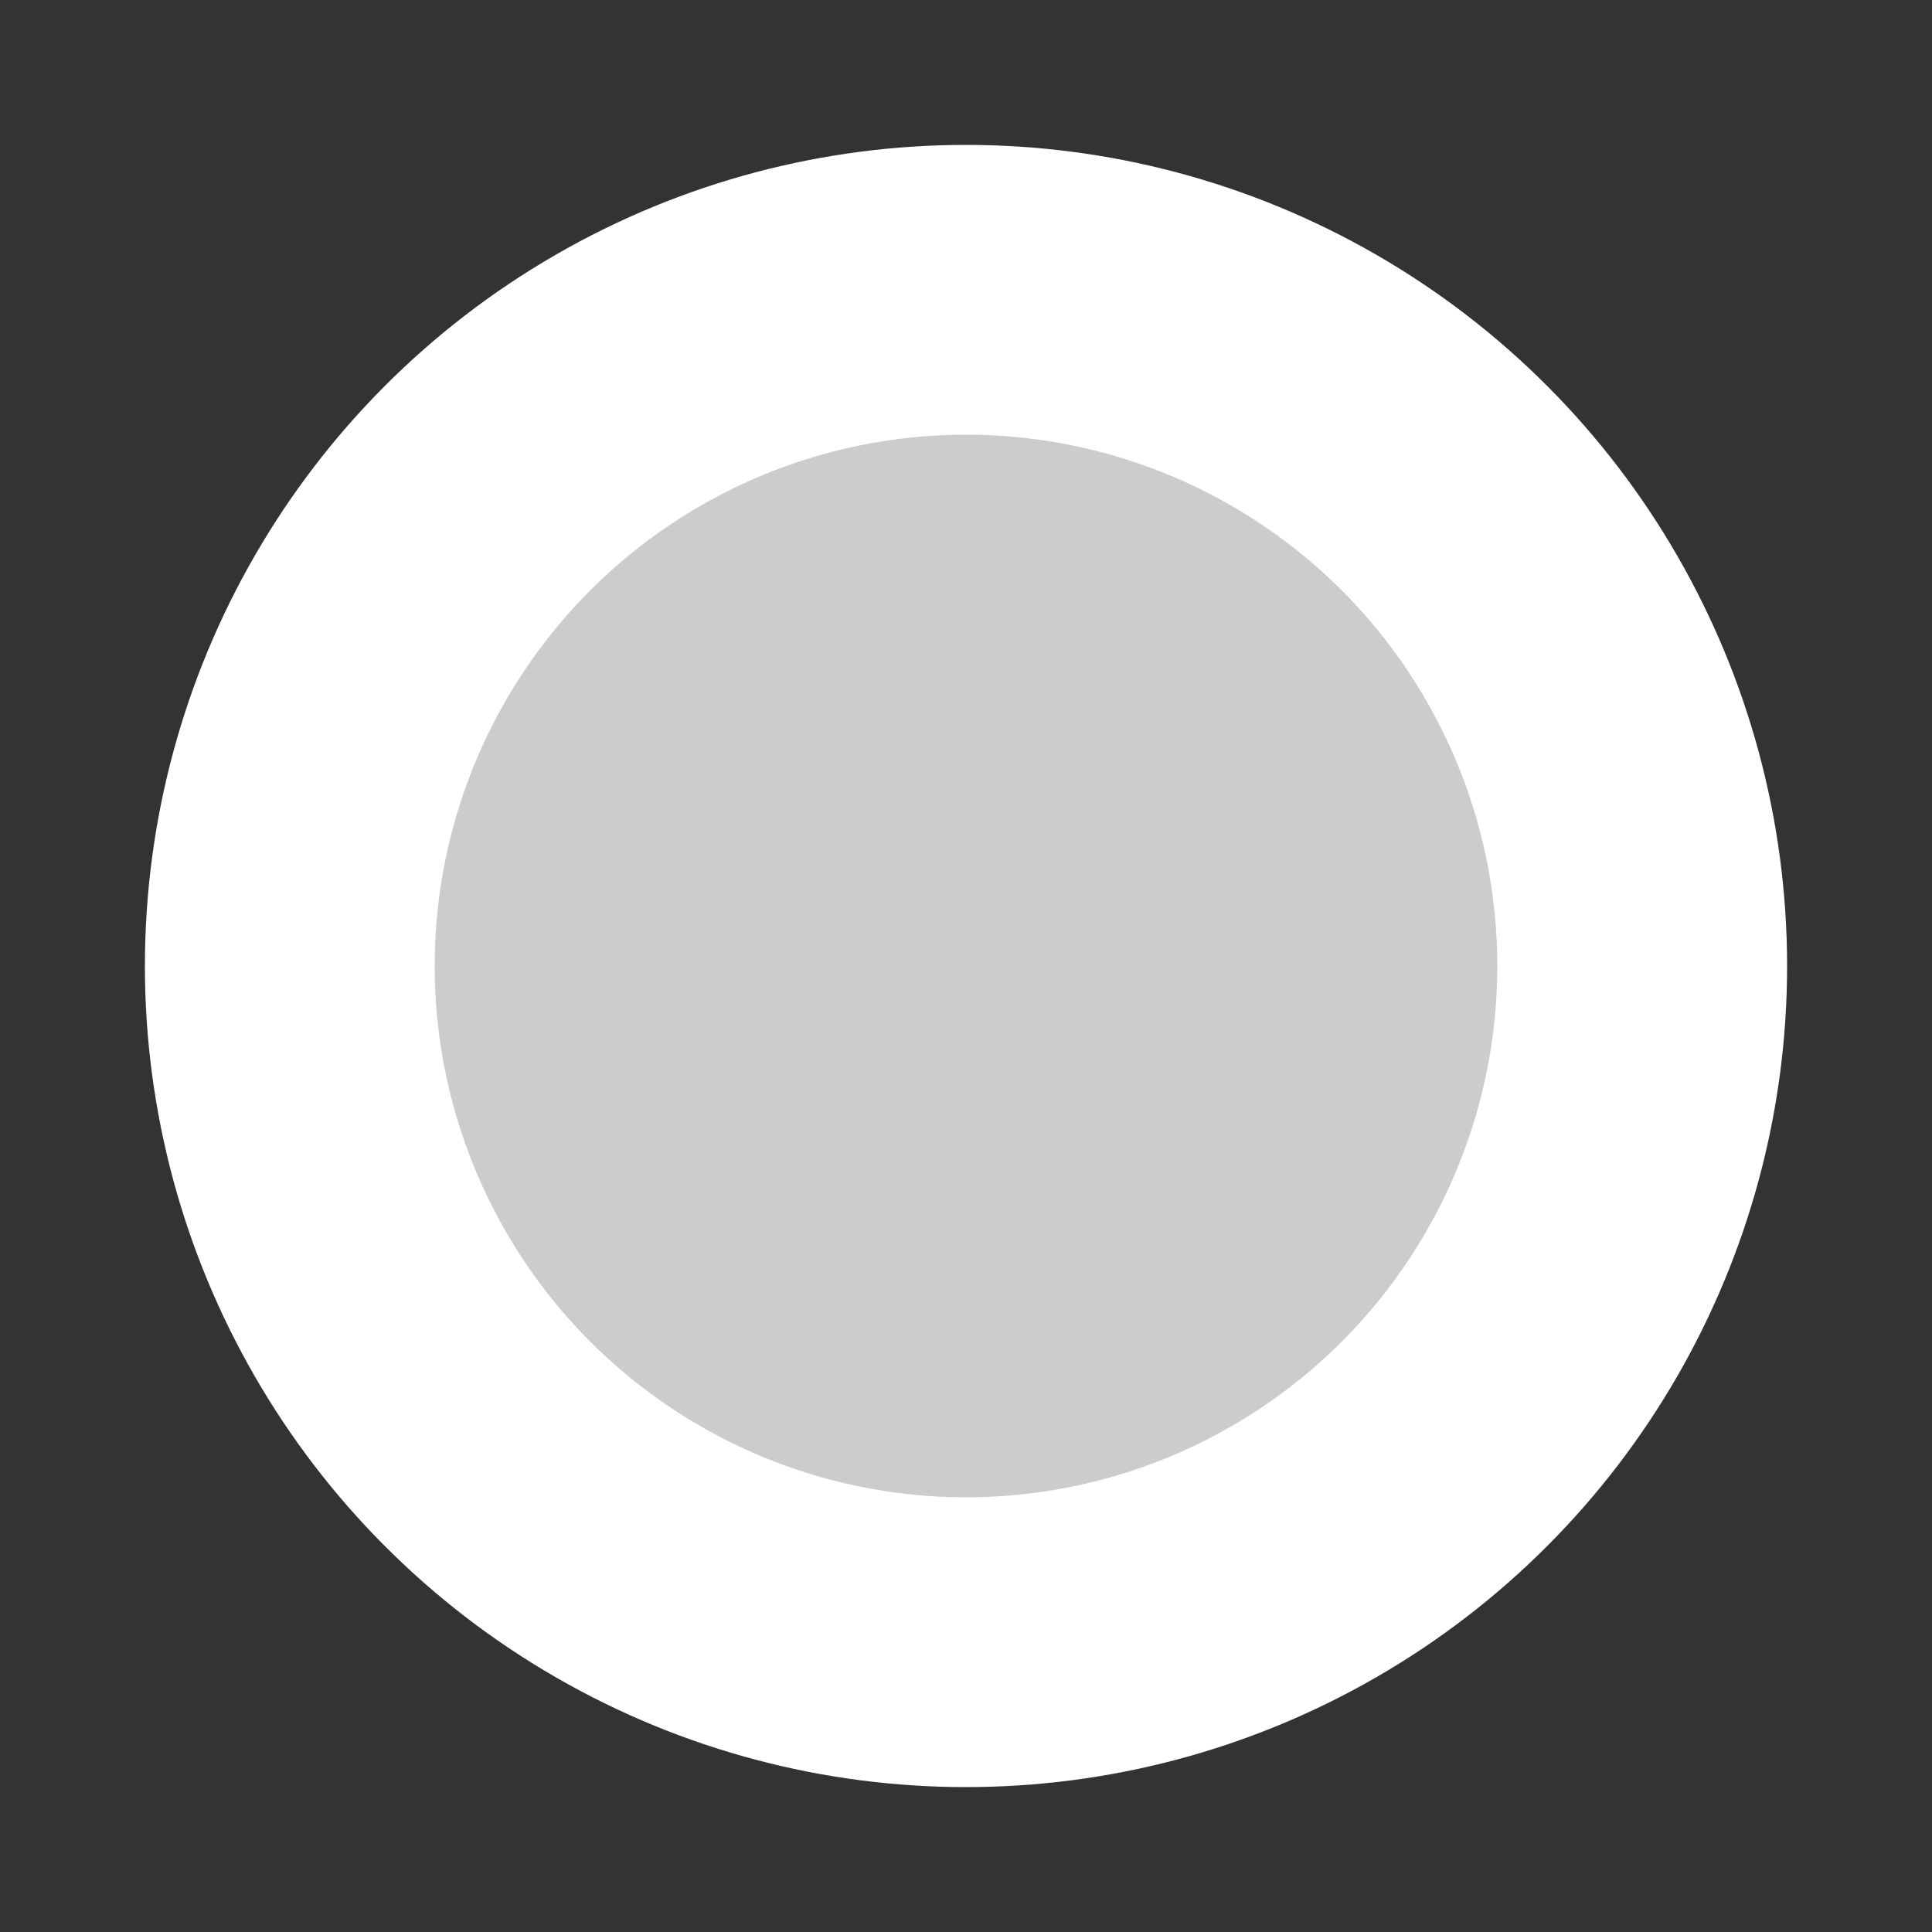 <svg xmlns="http://www.w3.org/2000/svg" height="10" width="10"><rect width="100%" height="100%" fill="#333333" stroke="none"/><circle fill="#cccccc" stroke="#ffffff" stroke-width="1.5" cx="5" cy="5" r="3.5"/></svg>
